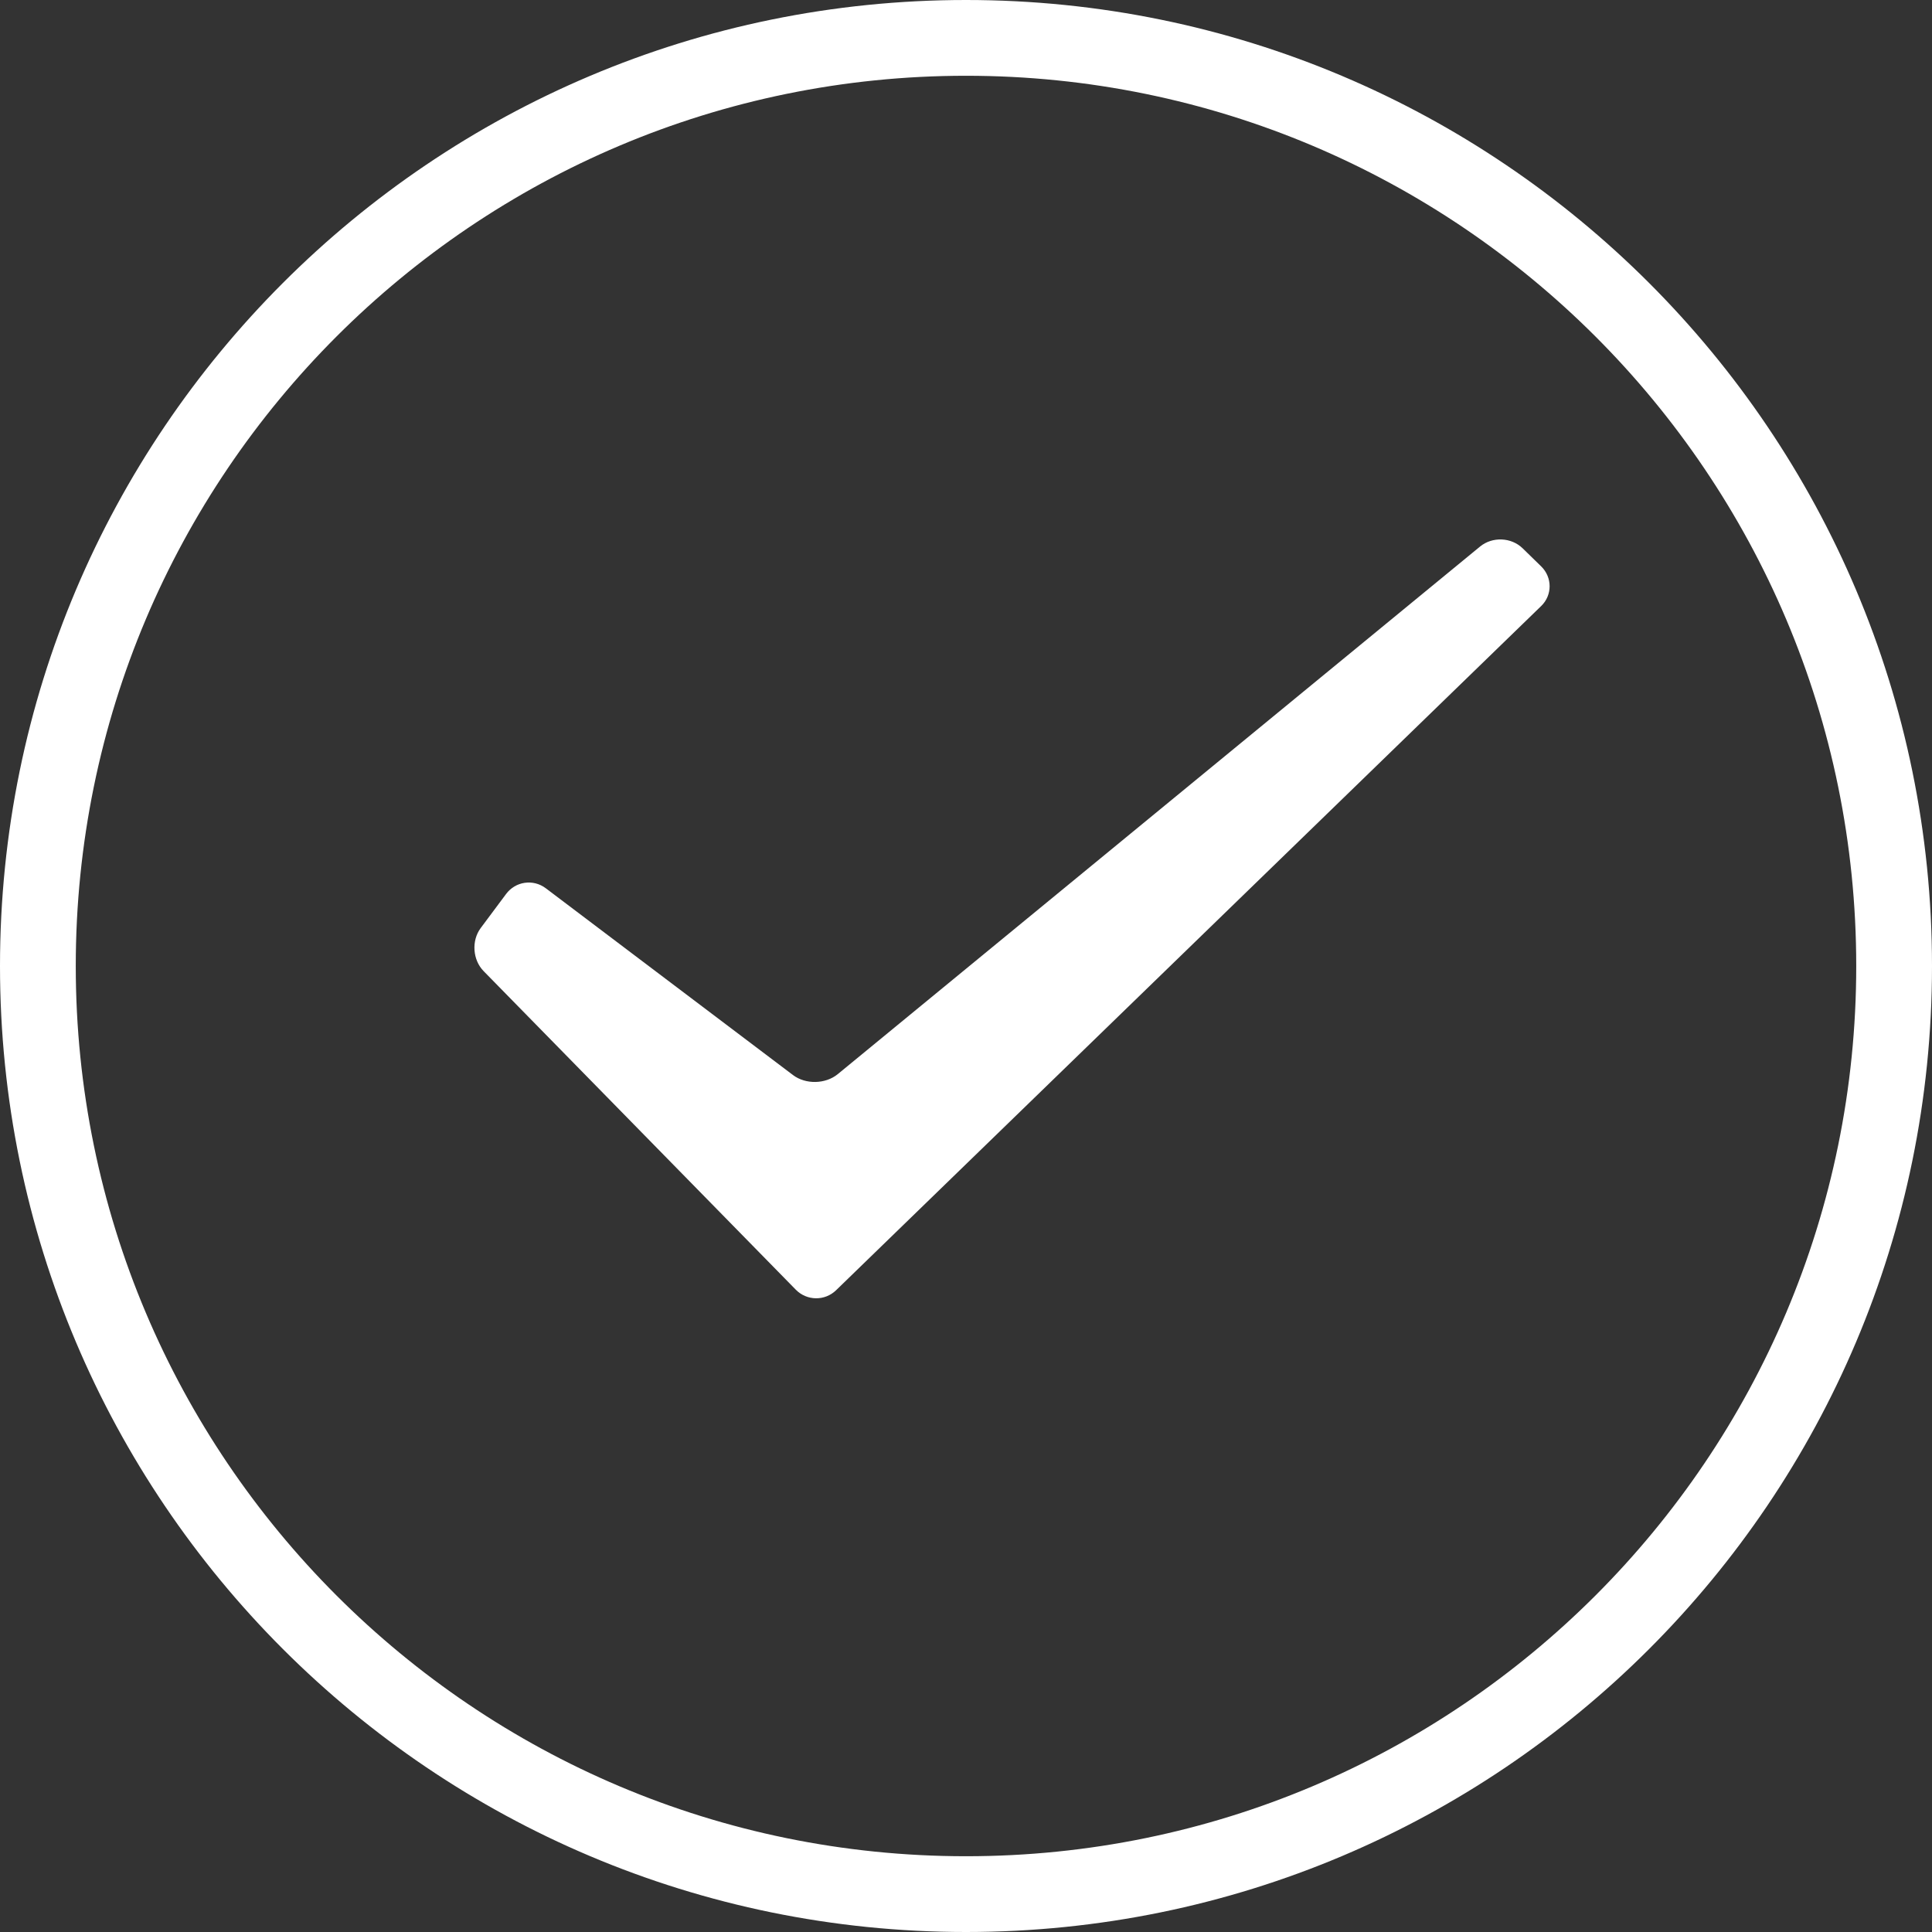 <?xml version="1.0" encoding="UTF-8" standalone="no"?>
<svg width="102px" height="102px" viewBox="0 0 102 102" version="1.1" xmlns="http://www.w3.org/2000/svg" xmlns:xlink="http://www.w3.org/1999/xlink">
    <rect x="0" y="0" width="102" height="102" fill="#333333" stroke="none"/>
    <!-- Generator: Sketch 3.6.1 (26313) - http://www.bohemiancoding.com/sketch -->
    <title>queren3x</title>
    <desc>Created with Sketch.</desc>
    <defs></defs>
    <g id="红包／卡券" stroke="none" stroke-width="1" fill="none" fill-rule="evenodd">
        <g id="queren3x" fill="#FFFFFF">
            <path d="M51,102 C79.167,102 102,79.167 102,51 C102,22.833 79.167,0 51,0 C22.833,0 0,22.833 0,51 C0,79.167 22.833,102 51,102 Z M51,98 C76.957,98 98,76.957 98,51 C98,25.043 76.957,4 51,4 C25.043,4 4,25.043 4,51 C4,76.957 25.043,98 51,98 Z" id="Oval-91"></path>
            <g id="C2C-ICON-Copy" transform="translate(11, 6)">
                <g id="Fill-3-+-Fill-36" transform="translate(12.656, 21.516)">
                    <path d="M1.879,23.757 C1.297,23.164 1.223,22.15 1.725,21.477 L3.064,19.681 C3.56,19.015 4.495,18.877 5.162,19.382 L18.211,29.242 C18.873,29.743 19.922,29.728 20.575,29.192 L54.486,1.337 C55.13,0.809 56.128,0.844 56.731,1.431 L57.708,2.384 C58.305,2.964 58.304,3.904 57.714,4.476 L20.483,40.604 C19.89,41.179 18.94,41.167 18.357,40.572 L1.879,23.757 Z" id="Fill-36"></path>
                </g>
            </g>
        </g>
    </g>
</svg>